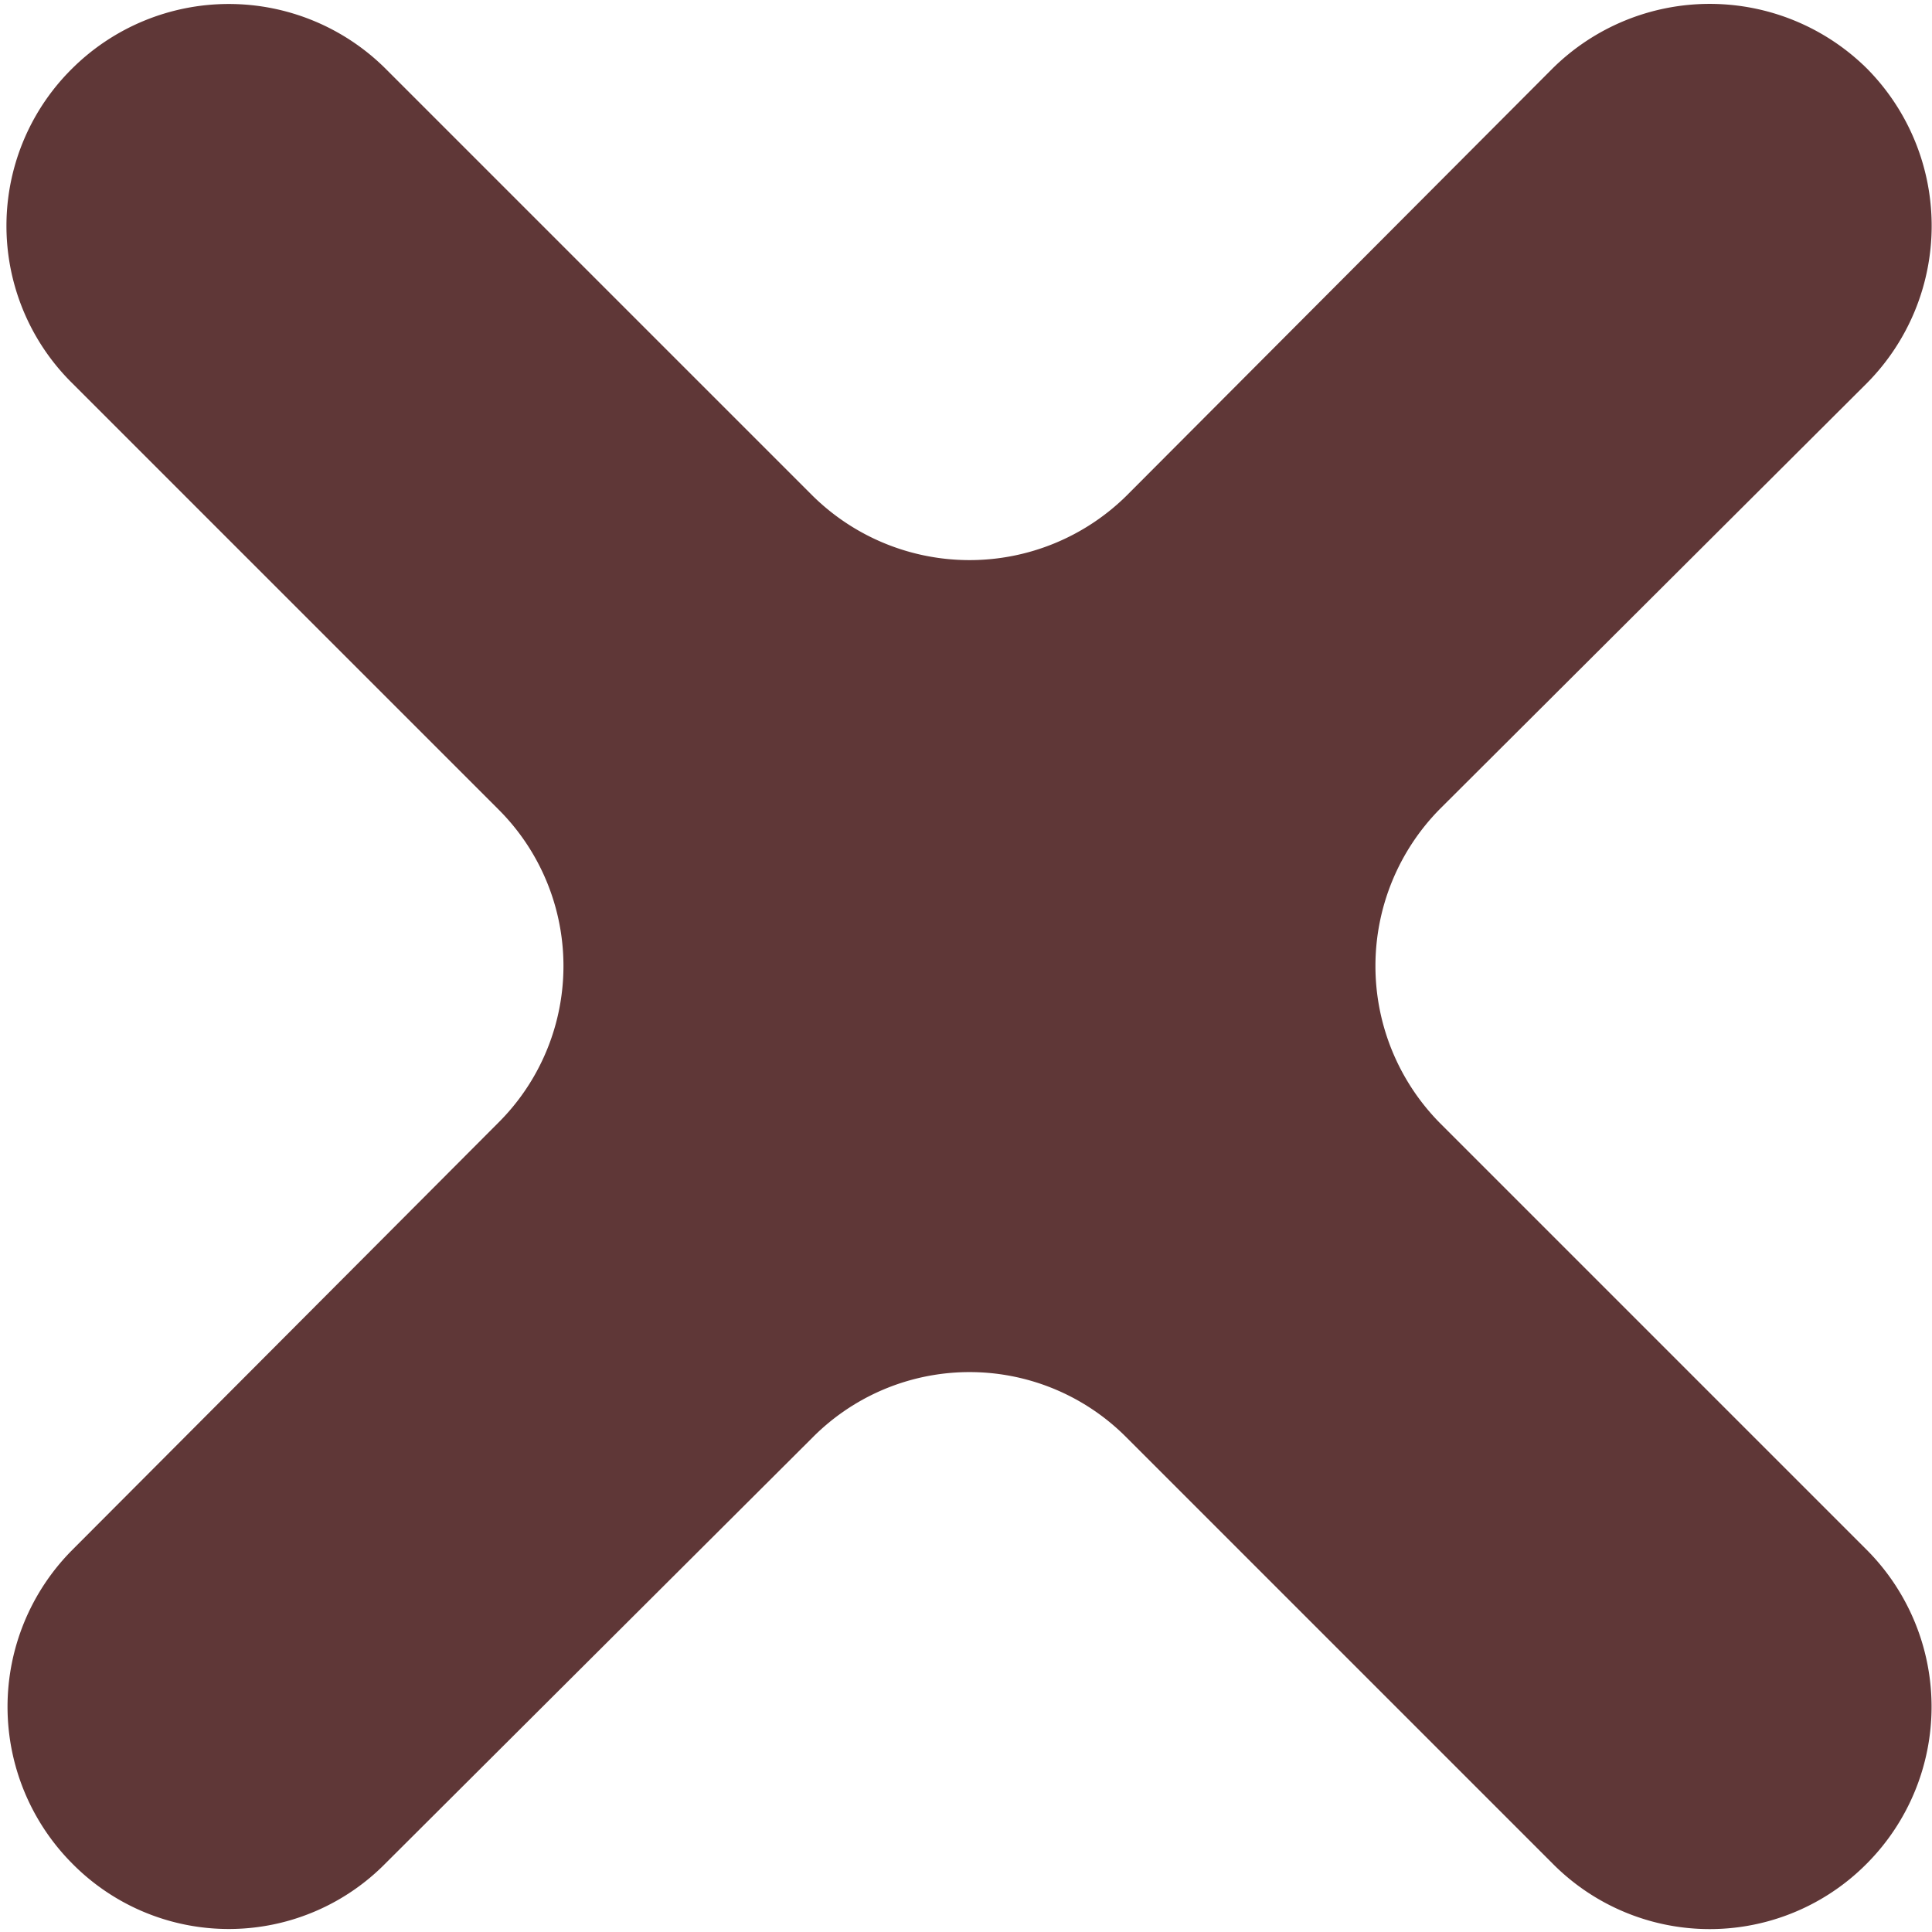<svg id="Réteg_1" data-name="Réteg 1" xmlns="http://www.w3.org/2000/svg" viewBox="0 0 16.34 16.34"><defs><style>.cross-1{fill:#5f3737;}</style></defs><path id="Path_260" data-name="Path 260" class="cross-1" d="M775.79,1019.24a1.89,1.89,0,0,0,0-2.66l0,0a1.89,1.89,0,0,0-2.66,0h0l-3.6,3.61a1.89,1.89,0,0,1-2.66,0l-3.61-3.61a1.88,1.88,0,0,0-2.65,0l0,0a1.87,1.87,0,0,0,0,2.66h0l3.6,3.6a1.87,1.87,0,0,1,0,2.66l-3.6,3.61a1.88,1.88,0,0,0,0,2.65l0,0a1.86,1.86,0,0,0,2.65,0h0l3.61-3.6a1.87,1.87,0,0,1,2.66,0l3.6,3.6a1.87,1.87,0,0,0,2.66,0l0,0a1.88,1.88,0,0,0,0-2.65h0l-3.61-3.61a1.89,1.89,0,0,1,0-2.66Z" transform="translate(-760 -1016)"/></svg>